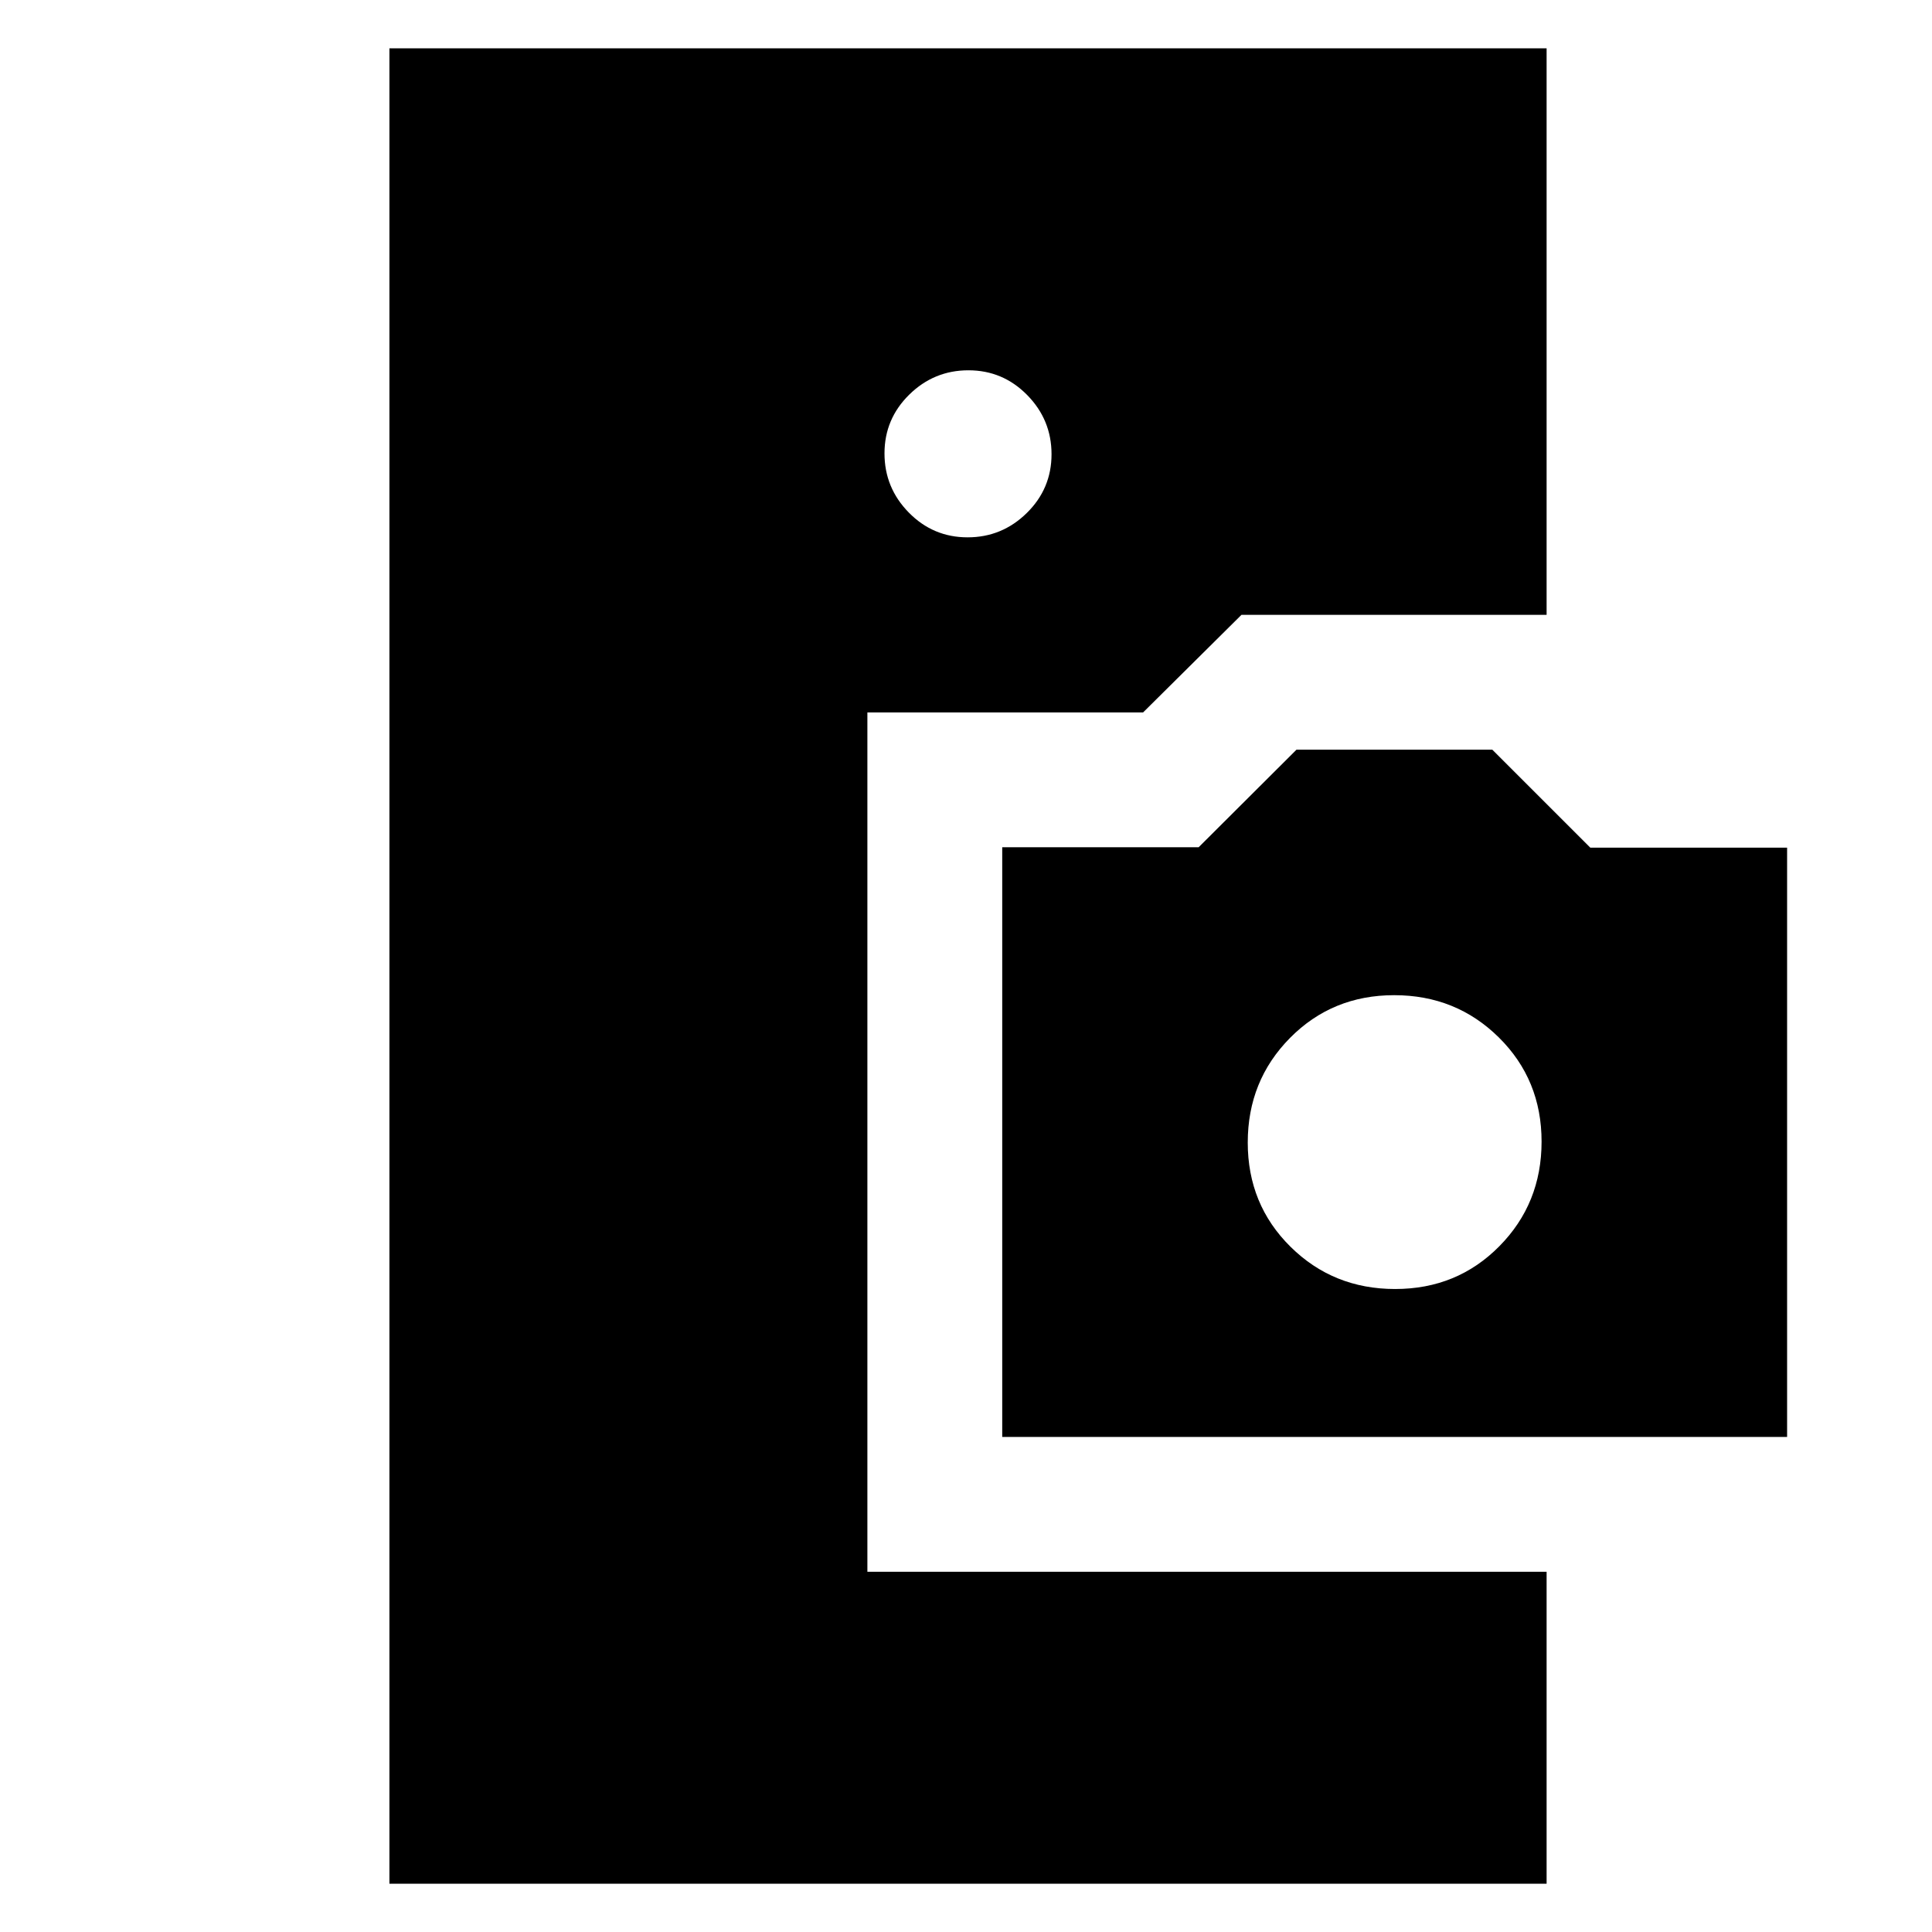 <svg xmlns="http://www.w3.org/2000/svg" height="20" viewBox="0 -960 960 960" width="20"><path d="M193.5-24v-912h575v281.5H616.89L568-606H431v427h337.5v155h-575ZM498-246v-293h97.59l48.64-48.5h97.27l48.71 48.69H888V-246H498Zm195.24-73.5q30.76 0 51.76-21.24 21-21.24 21-52t-21.24-51.76q-21.24-21-52-21T641-444.26q-21 21.24-21 52t21.24 51.76q21.24 21 52 21ZM480.79-693q17.11 0 29.41-12.09t12.3-29.2q0-17.11-12.09-29.41t-29.2-12.3q-17.11 0-29.41 12.09t-12.3 29.2q0 17.11 12.09 29.41t29.2 12.3Z"/></svg>
